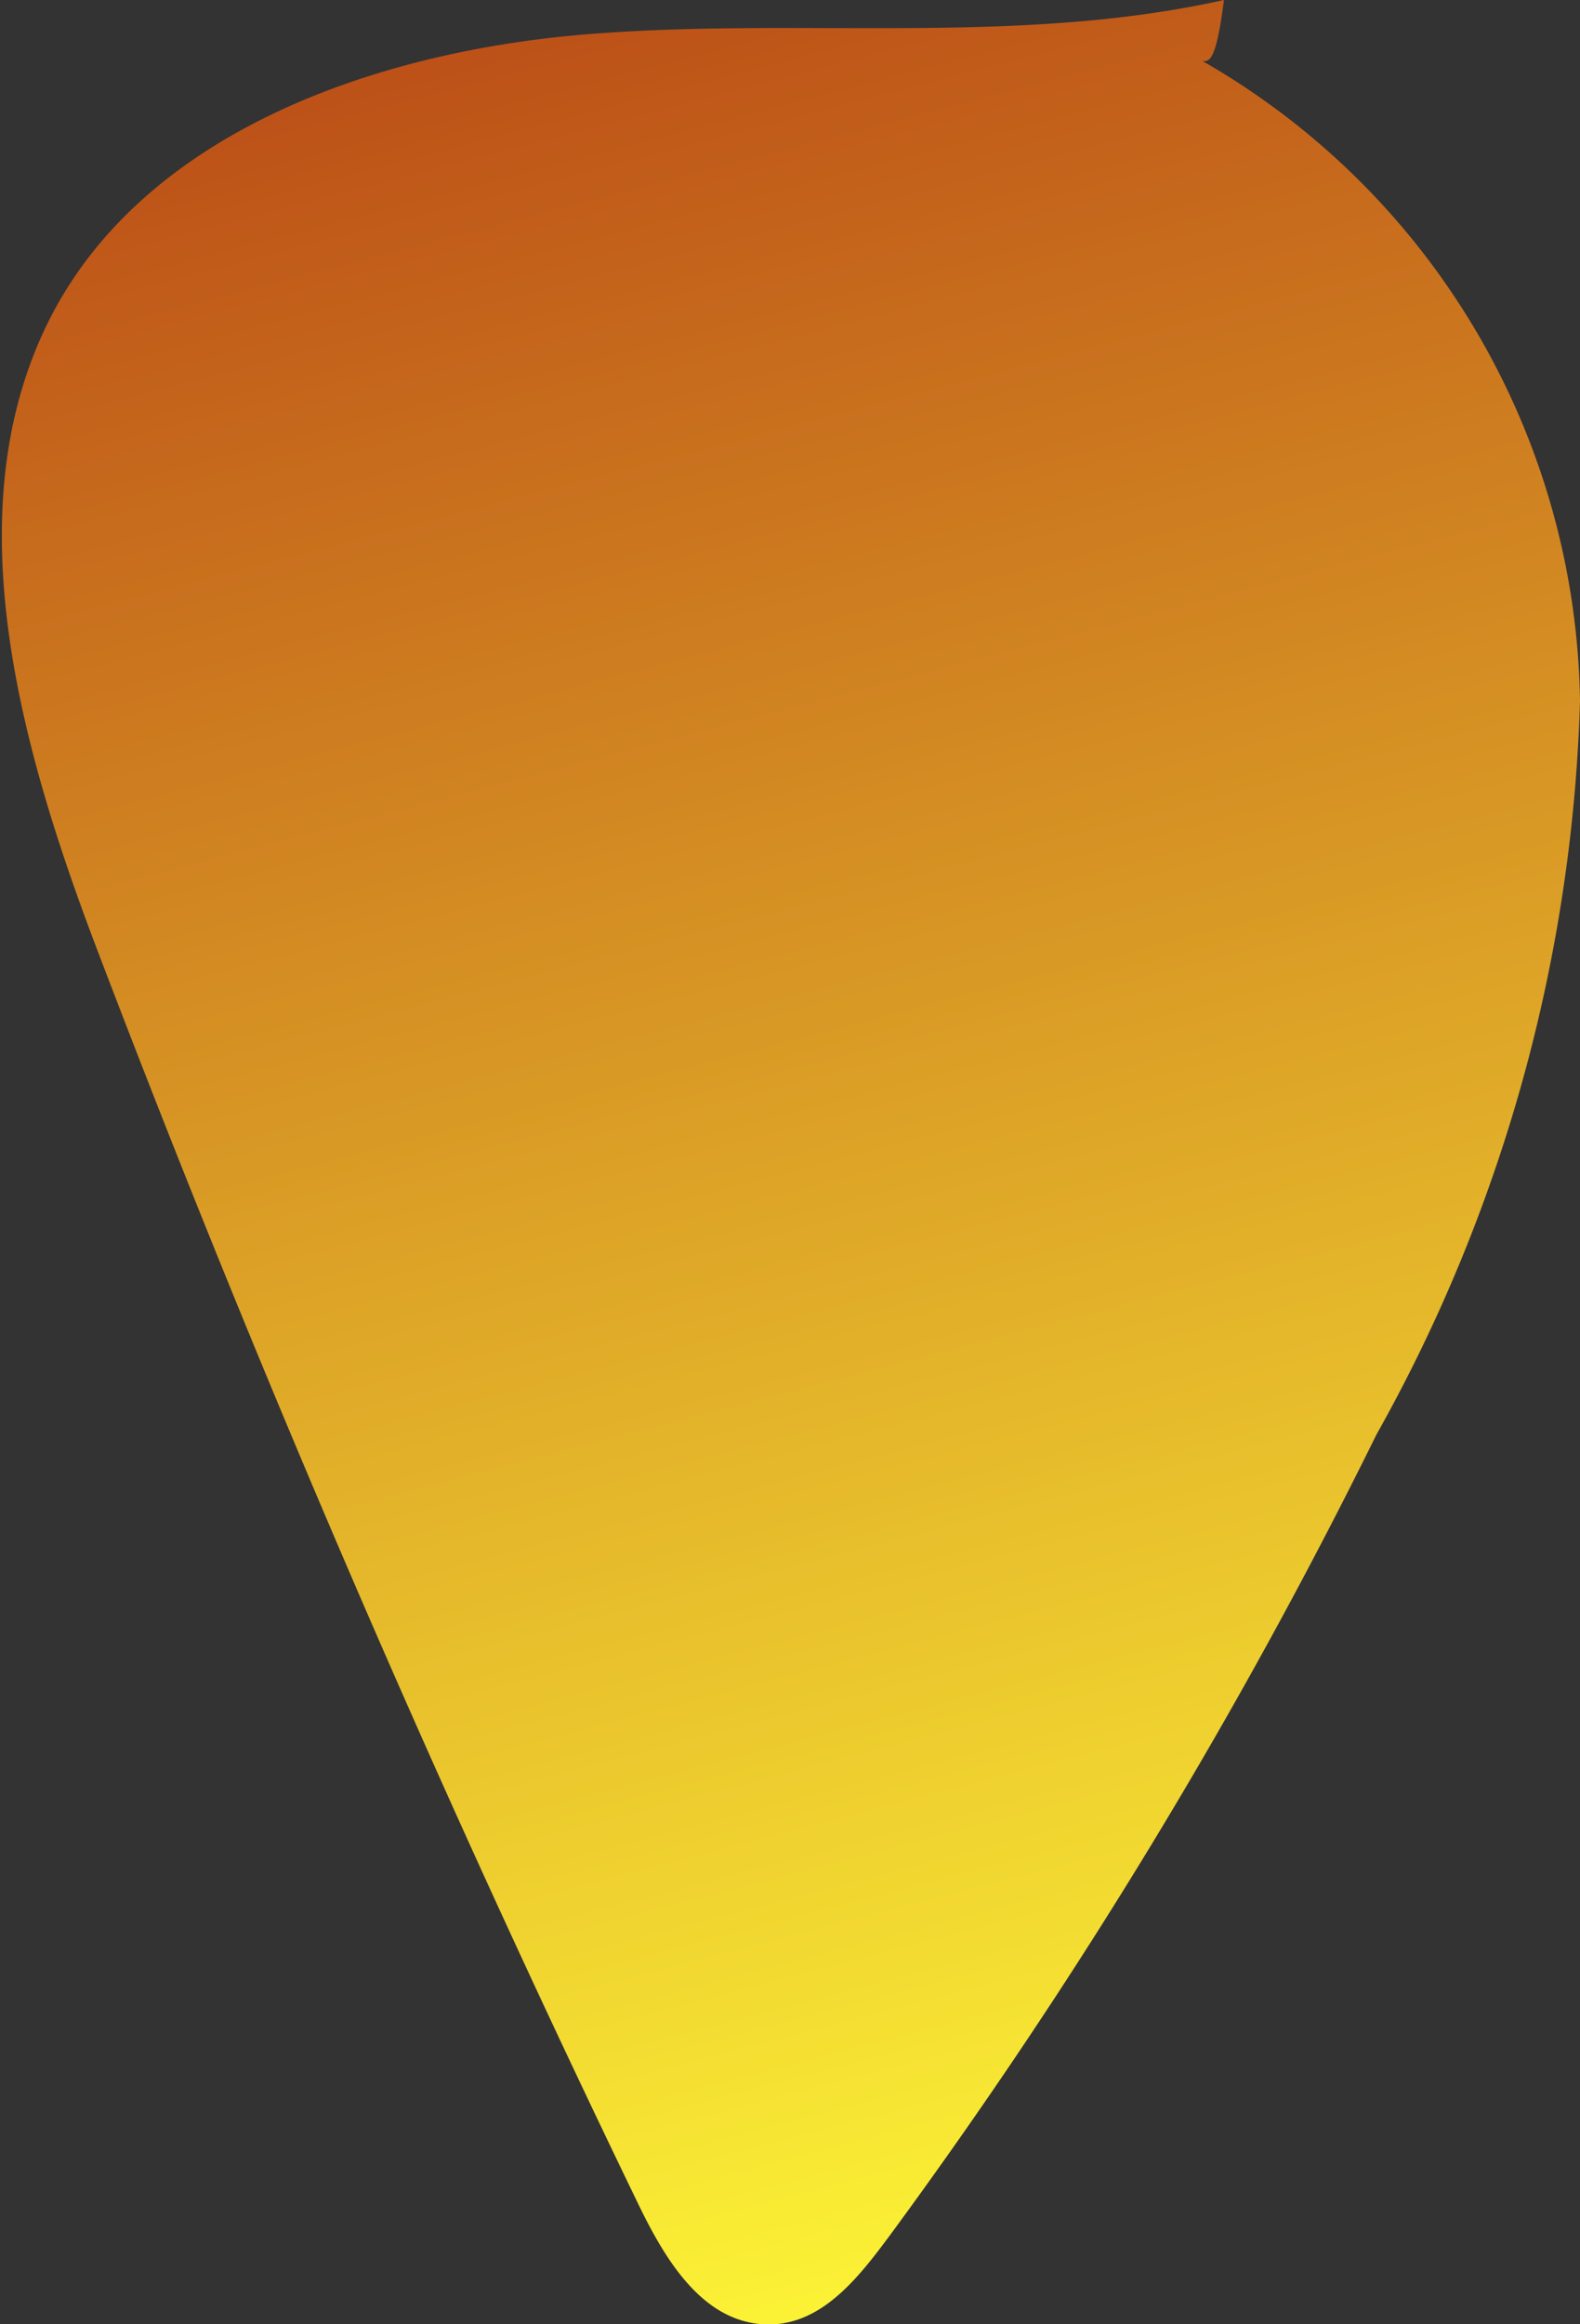 <svg xmlns="http://www.w3.org/2000/svg" xmlns:xlink="http://www.w3.org/1999/xlink" viewBox="0 0 14.2 20.88"><rect x="0" y="0" width="14.2" height="20.88" fill="#333333" stroke="none"/><defs><style>.cls-1{fill:url(#New_swatch);}</style><linearGradient id="New_swatch" x1="5.2" y1="-1.65" x2="11.07" y2="20.86" gradientUnits="userSpaceOnUse"><stop offset="0" stop-color="#b74315"/><stop offset="1" stop-color="#fffa37"/></linearGradient></defs><g id="Layer_2" data-name="Layer 2"><g id="Leaves"><path class="cls-1" d="M11,0C9.11.42,7.16.15,5.25.31s-4,.9-4.83,2.61S.19,6.74.88,8.55Q3.07,14.3,5.75,19.83c.23.47.55,1,1.08,1.05s.88-.41,1.17-.8a47.87,47.87,0,0,0,4.37-7.19A14.32,14.32,0,0,0,14.2,6.3,6.74,6.74,0,0,0,10.81.55C10.87.55,10.93.55,11,0Z"/></g></g></svg>